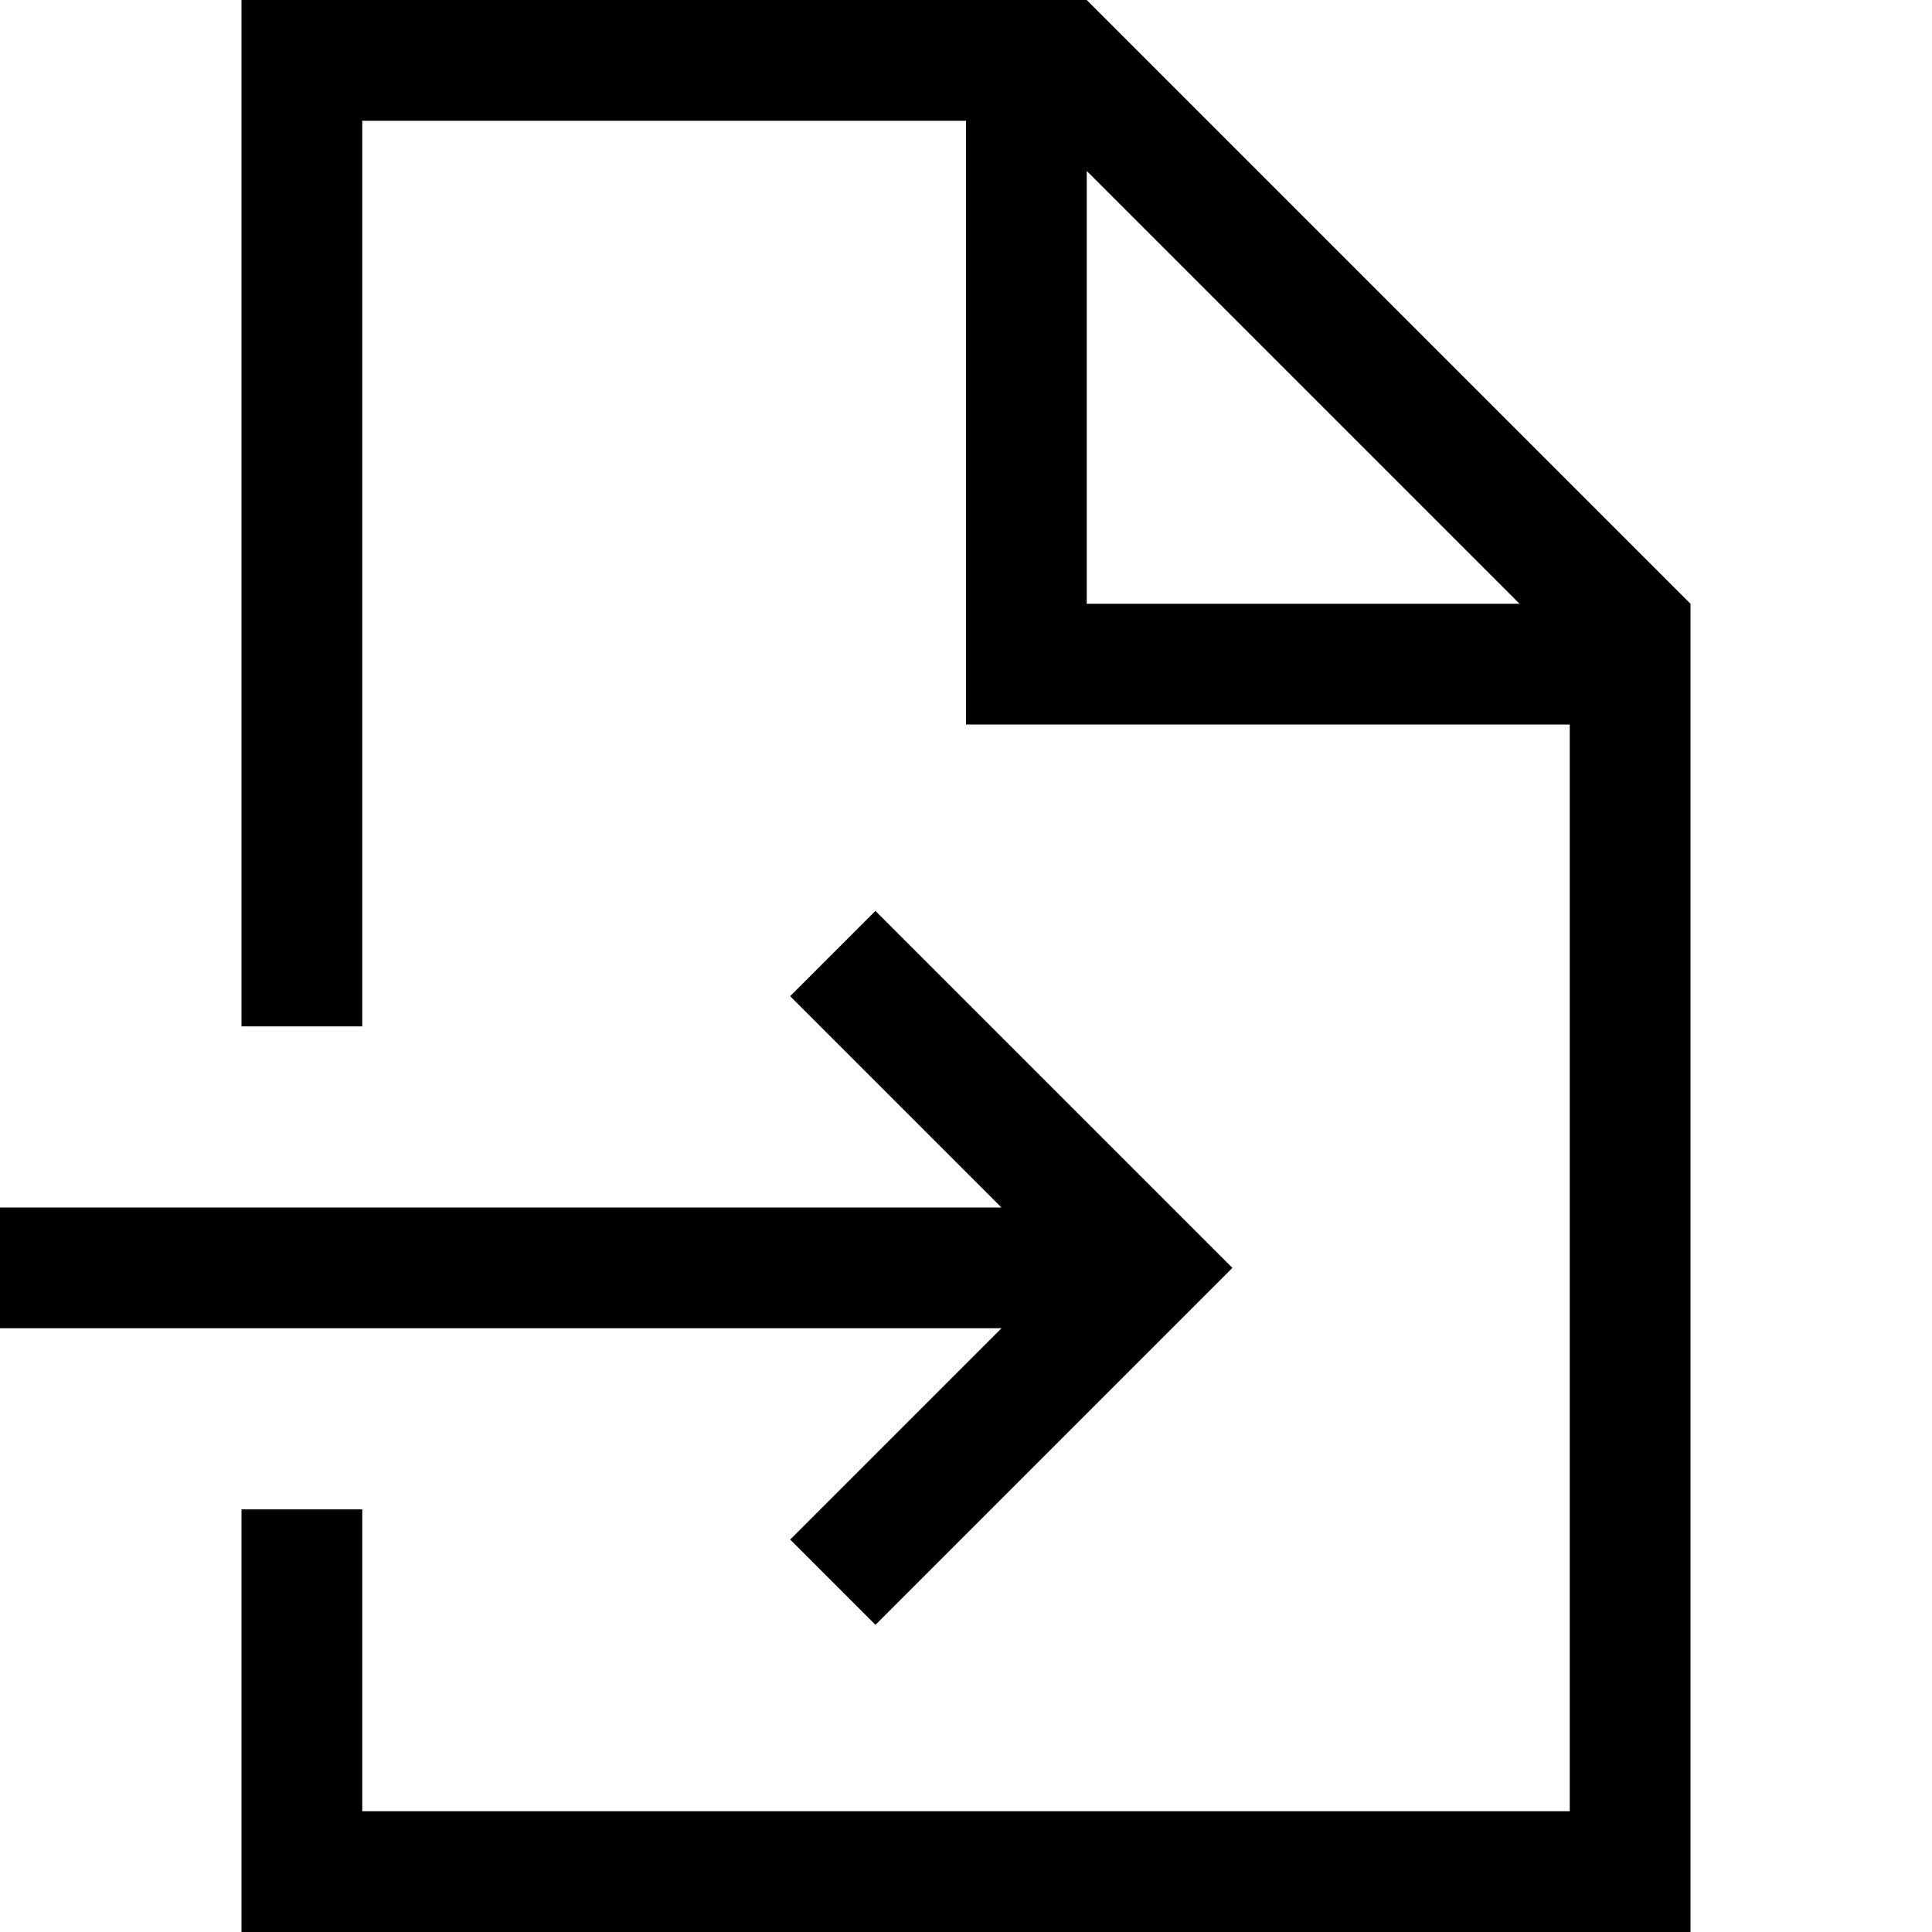 <svg fill="currentColor" xmlns="http://www.w3.org/2000/svg" viewBox="0 0 512 512"><!--! Font Awesome Pro 7.0.1 by @fontawesome - https://fontawesome.com License - https://fontawesome.com/license (Commercial License) Copyright 2025 Fonticons, Inc. --><path fill="currentColor" d="M96 32l160 0 0 160 160 0 0 288-320 0 0-80-32 0 0 112 384 0 0-352-160-160-224 0 0 272 32 0 0-240zM288 45.3L402.7 160 288 160 288 45.3zM0 320l0 32 265.4 0c-35.3 35.3-54 54-56 56l22.6 22.6 11.3-11.3 72-72 11.3-11.3-11.3-11.3-72-72-11.3-11.3-22.6 22.6c2 2 20.6 20.6 56 56L0 320z"/></svg>